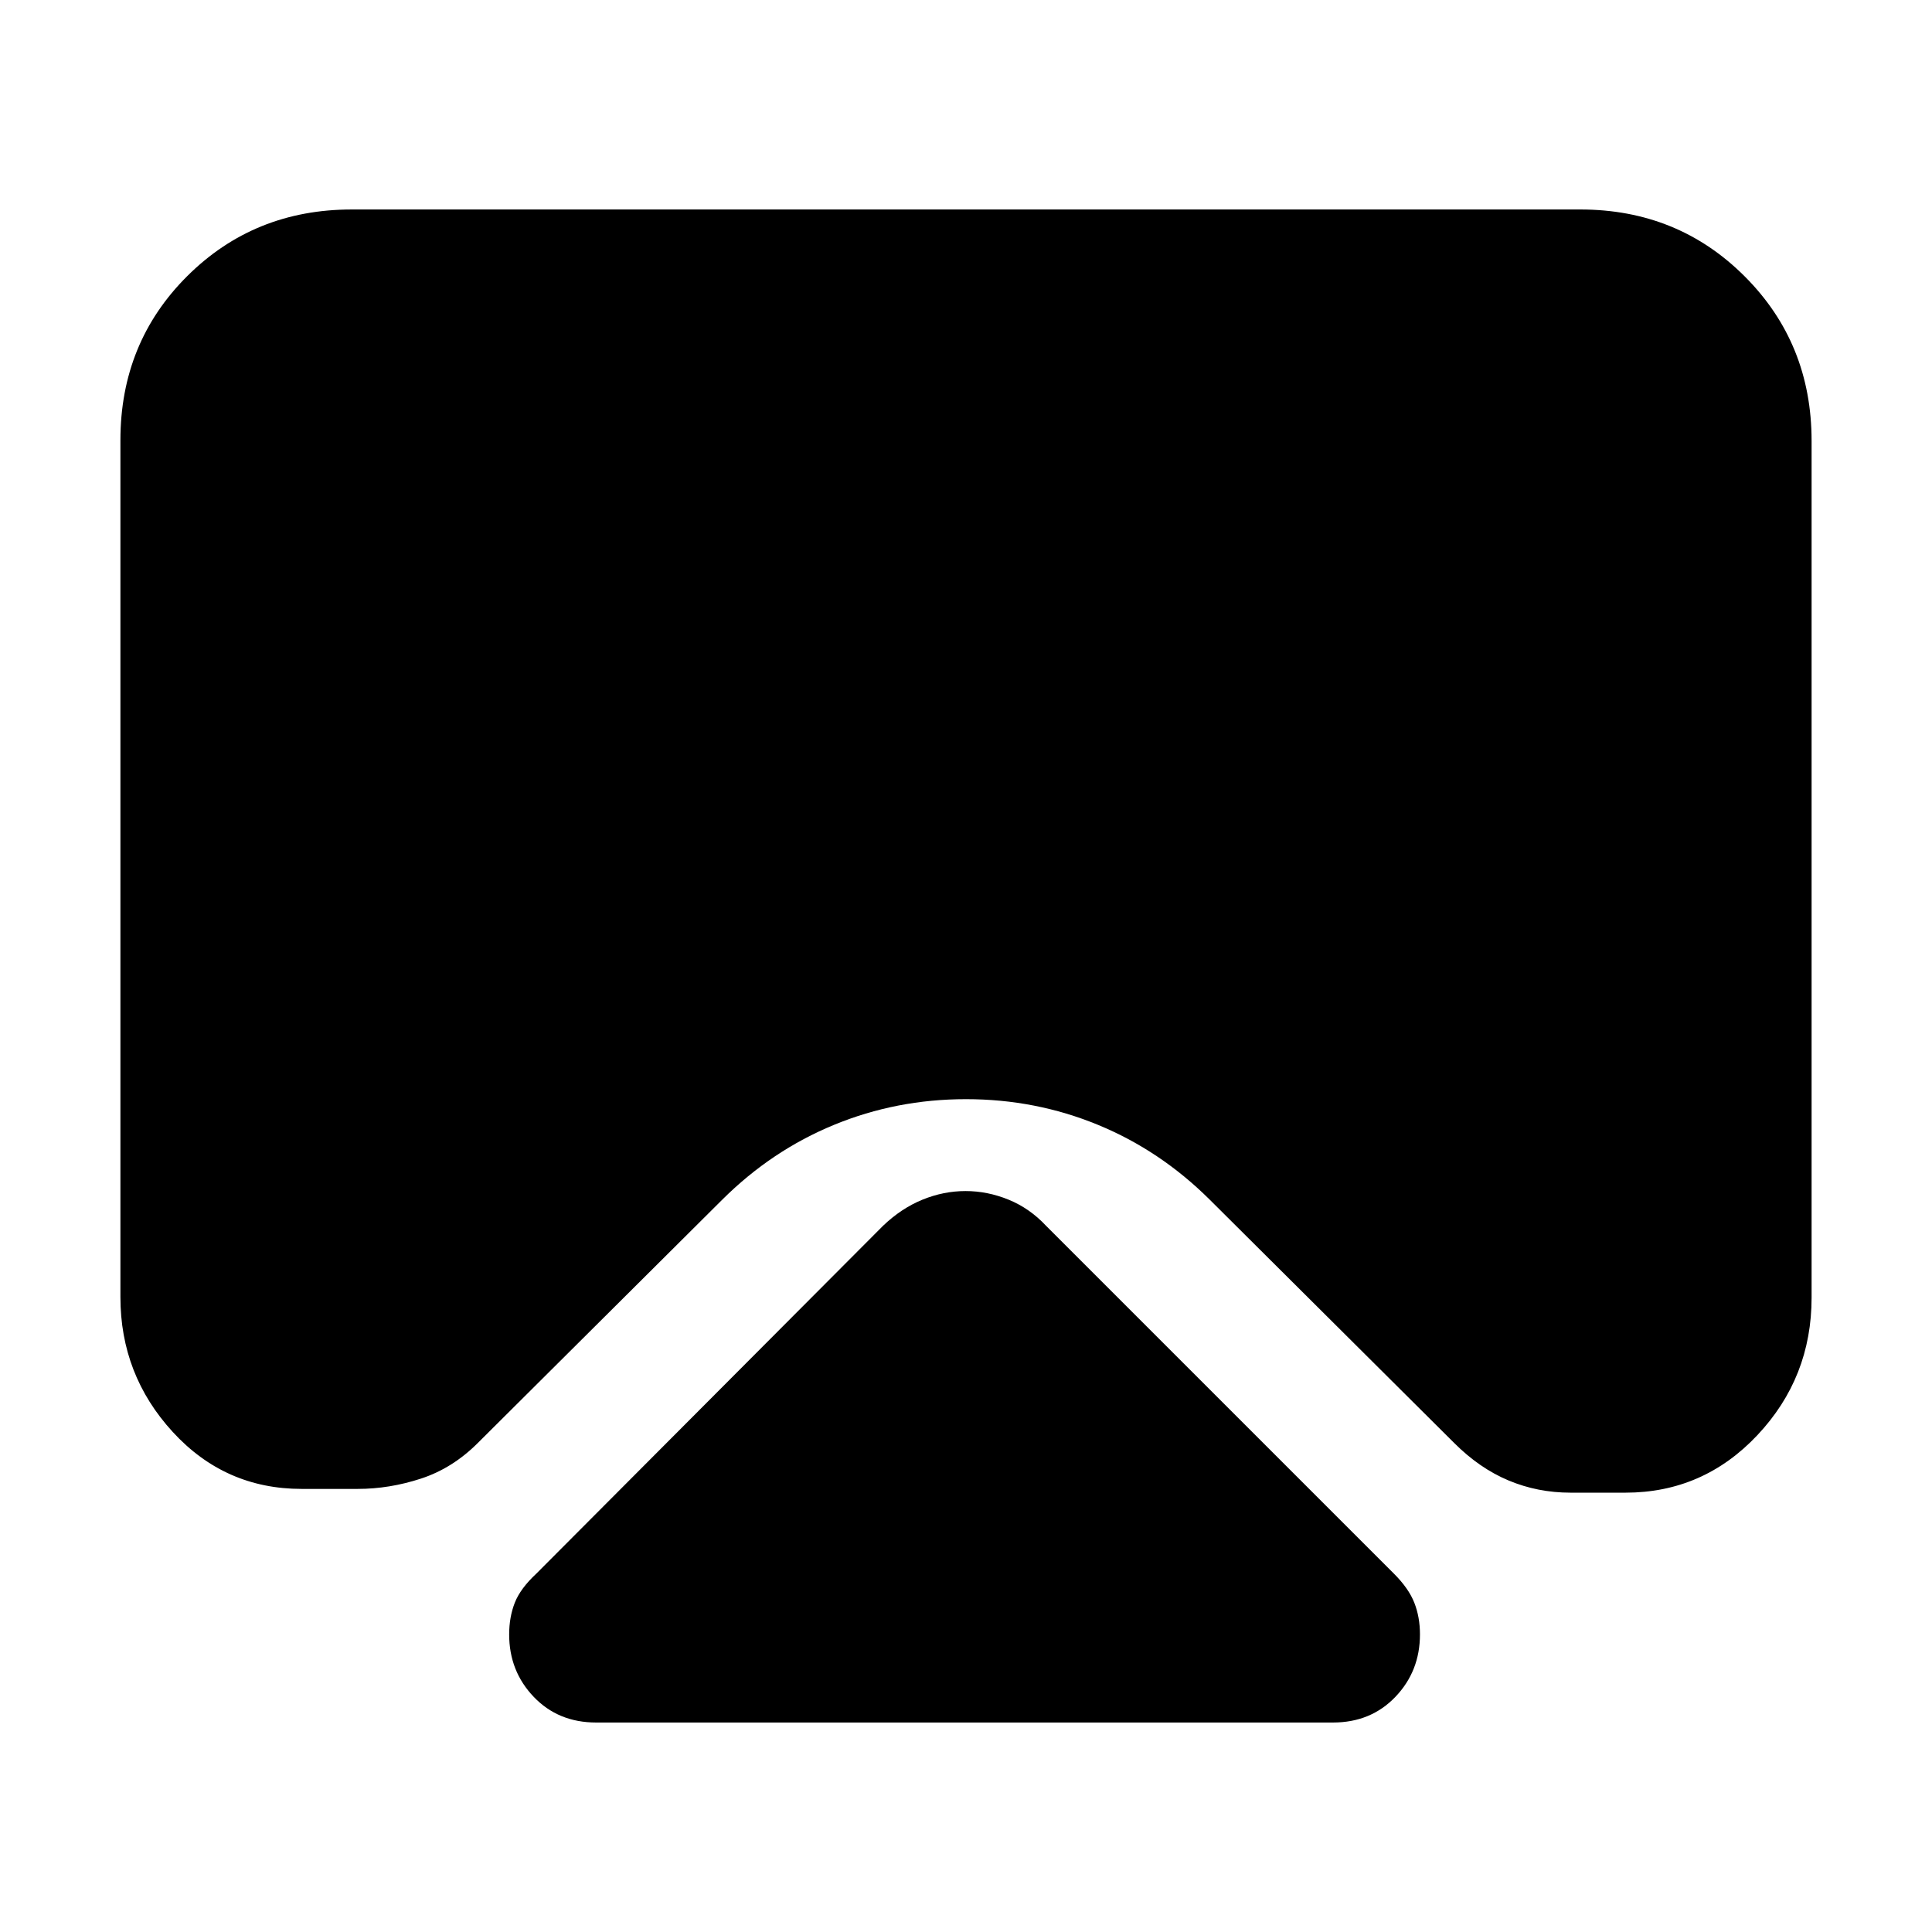 <svg xmlns="http://www.w3.org/2000/svg" height="20" viewBox="0 -960 960 960" width="20"><path d="M296.22-104.09q-18.83 0-31.02-12.76-12.2-12.76-12.2-31.02 0-8.56 2.78-15.7 2.79-7.13 10.72-14.5l172.28-172.84q9.1-8.7 19.59-12.98 10.5-4.28 21.4-4.28 10.89 0 21.39 4.28 10.49 4.28 18.62 12.98l172.85 172.84q7.37 7.37 10.15 14.5 2.79 7.14 2.79 15.7 0 18.26-12.2 31.02-12.2 12.76-31.02 12.76H296.22ZM174.78-855.91h610.44q48.48 0 81.72 33.25 33.23 33.24 33.23 81.74v425.72q0 39.68-26.91 68.29-26.91 28.61-65.56 28.61h-27.31q-16.35 0-30.81-6.07-14.45-6.06-27.01-18.63L601.09-363.91q-24.59-24.45-55.57-37.18-30.97-12.74-65.52-12.74t-65.52 12.74q-30.98 12.73-55.57 37.18L237.43-243q-12.56 12.57-28.23 17.7-15.67 5.13-31.46 5.13h-27.87q-38.09 0-64.07-28.34-25.97-28.34-25.97-67.01v-425.72q0-48.5 33.23-81.59 33.24-33.08 81.72-33.08Z"/></svg>